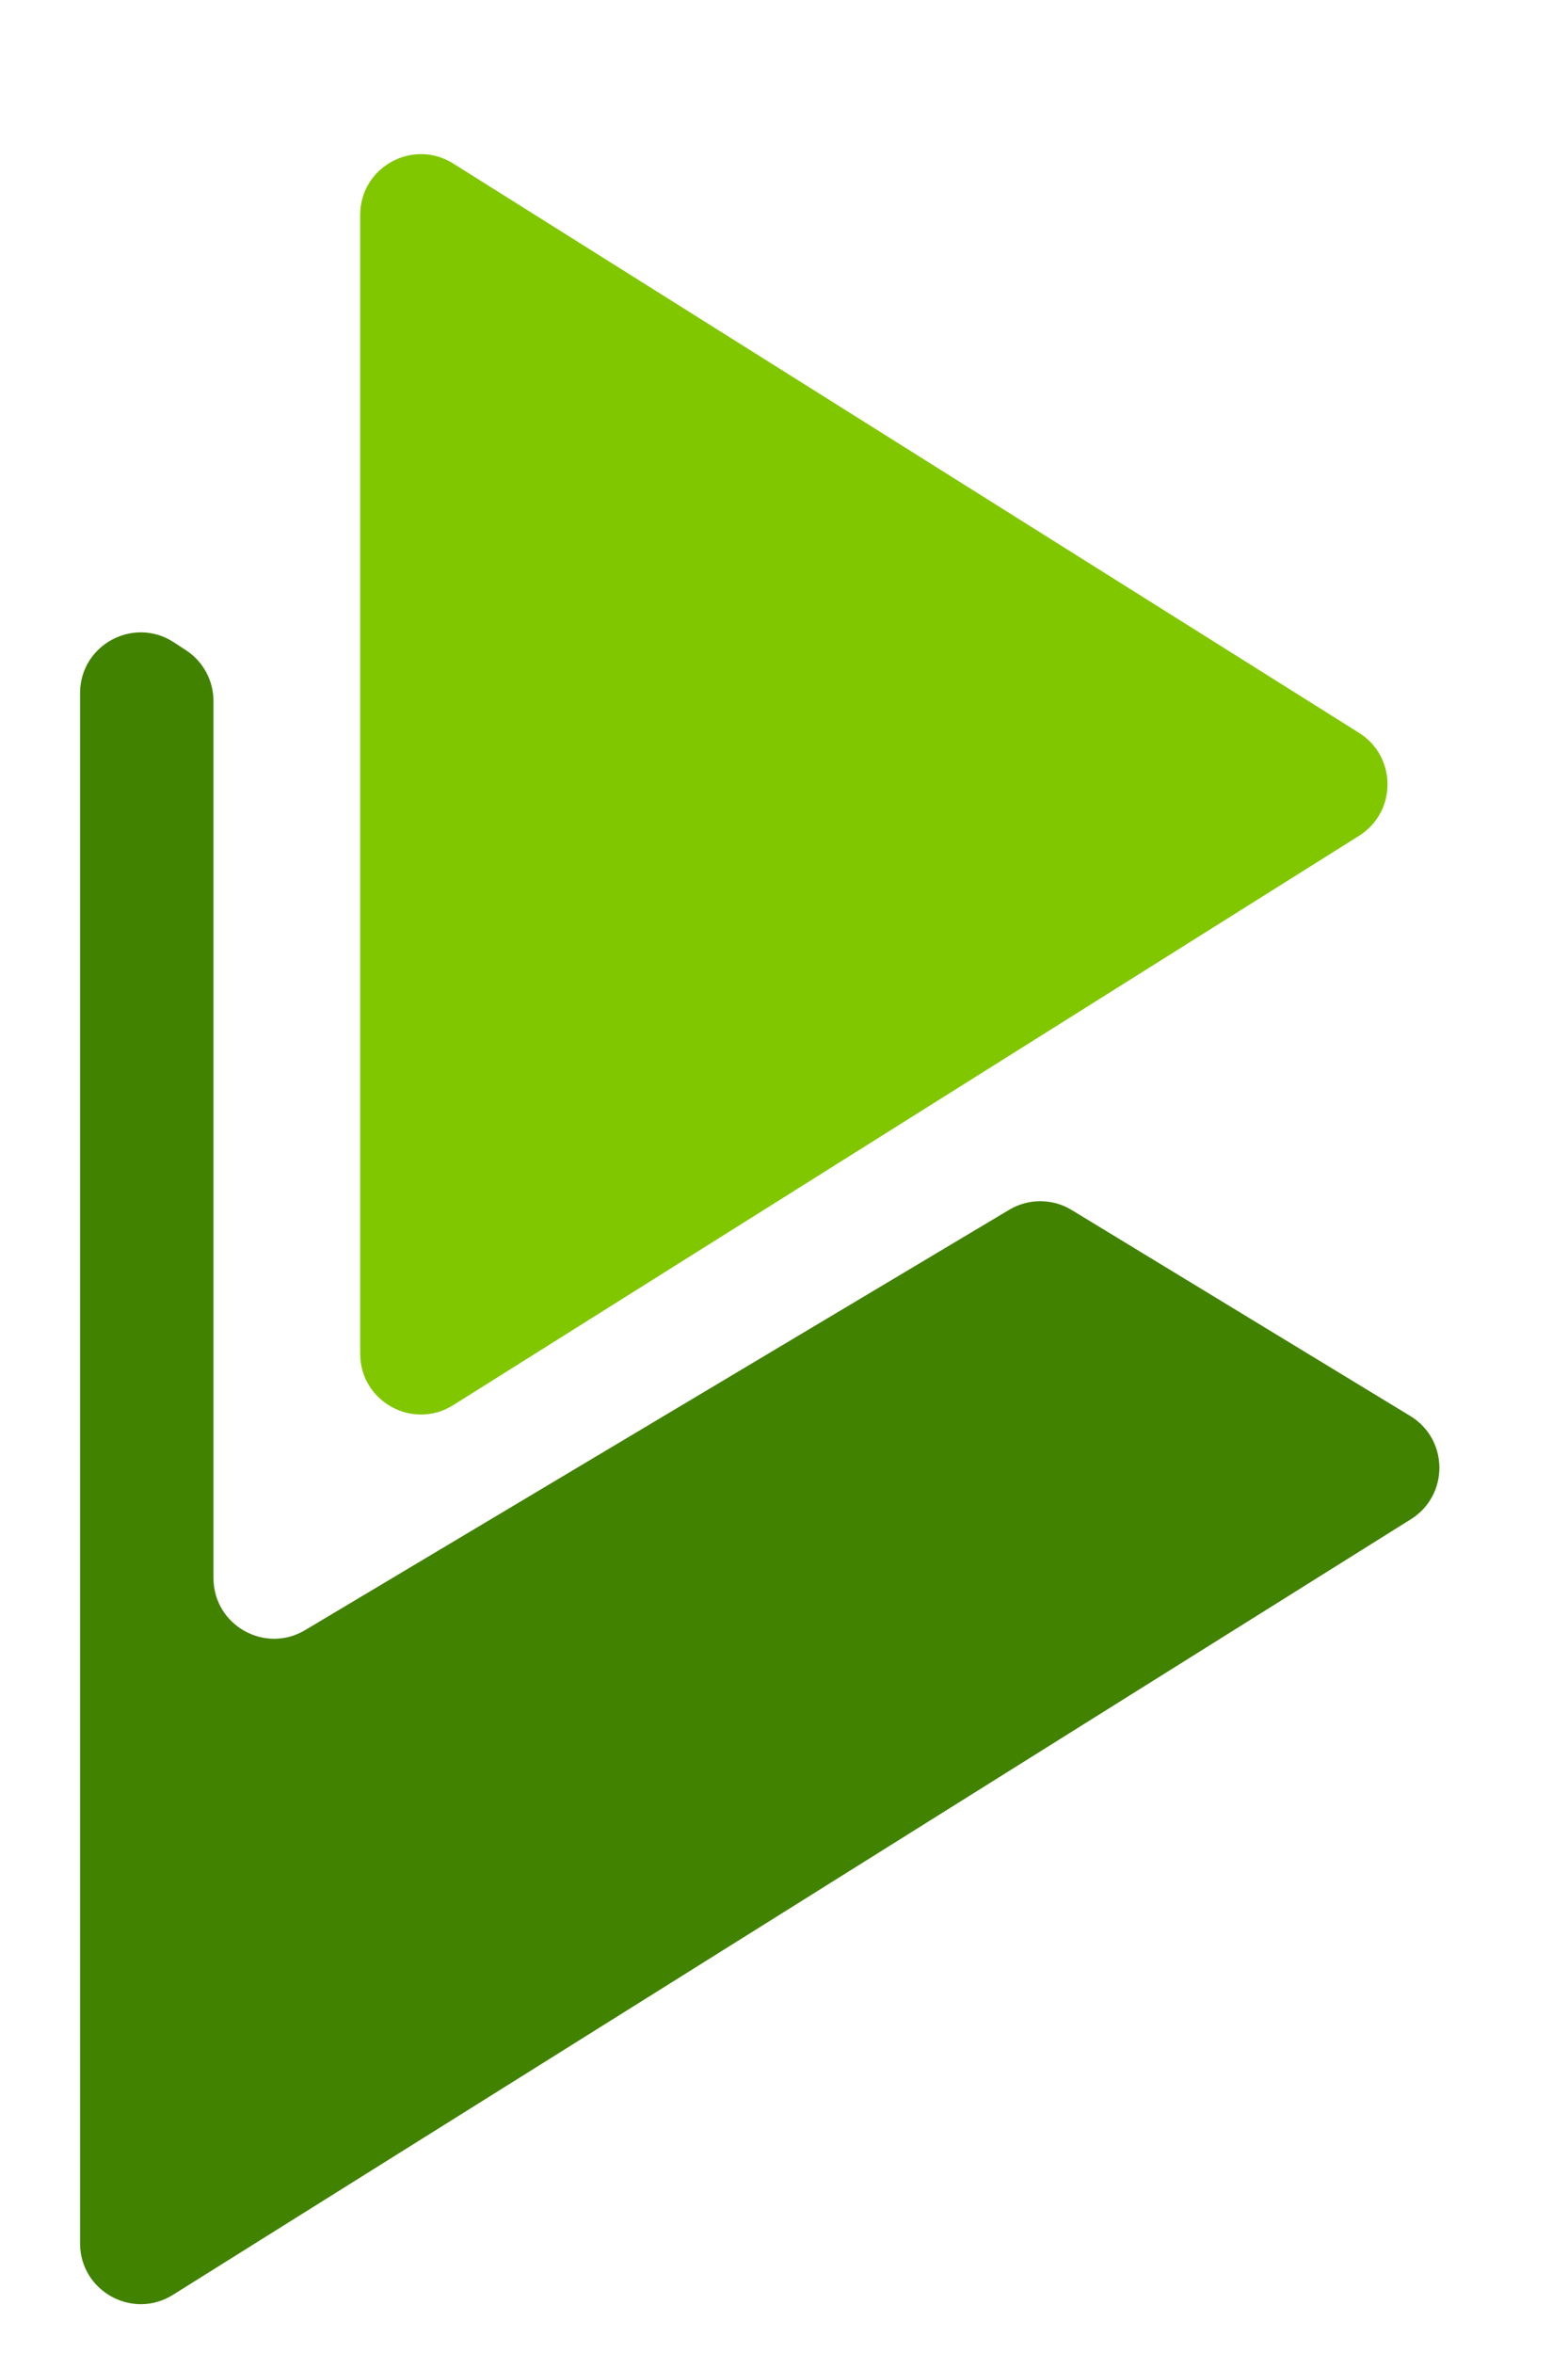 <svg width="14" height="21" viewBox="0 0 14 21" fill="none" xmlns="http://www.w3.org/2000/svg">
<path d="M1.544 20.481C1.183 20.707 0.715 20.447 0.715 20.022V6.186C0.715 5.756 1.192 5.497 1.553 5.733L1.66 5.803C1.814 5.903 1.906 6.074 1.906 6.257V14.083C1.906 14.504 2.364 14.764 2.725 14.548L9.011 10.797C9.183 10.694 9.399 10.695 9.57 10.8L12.591 12.637C12.936 12.846 12.939 13.345 12.597 13.559L1.544 20.481Z" fill="#418200"/>
<path d="M12.135 6.541C12.473 6.754 12.473 7.246 12.135 7.459L4.046 12.541C3.685 12.767 3.216 12.508 3.216 12.082L3.216 1.918C3.216 1.492 3.685 1.233 4.046 1.459L12.135 6.541Z" fill="#81C700"/>
</svg>
